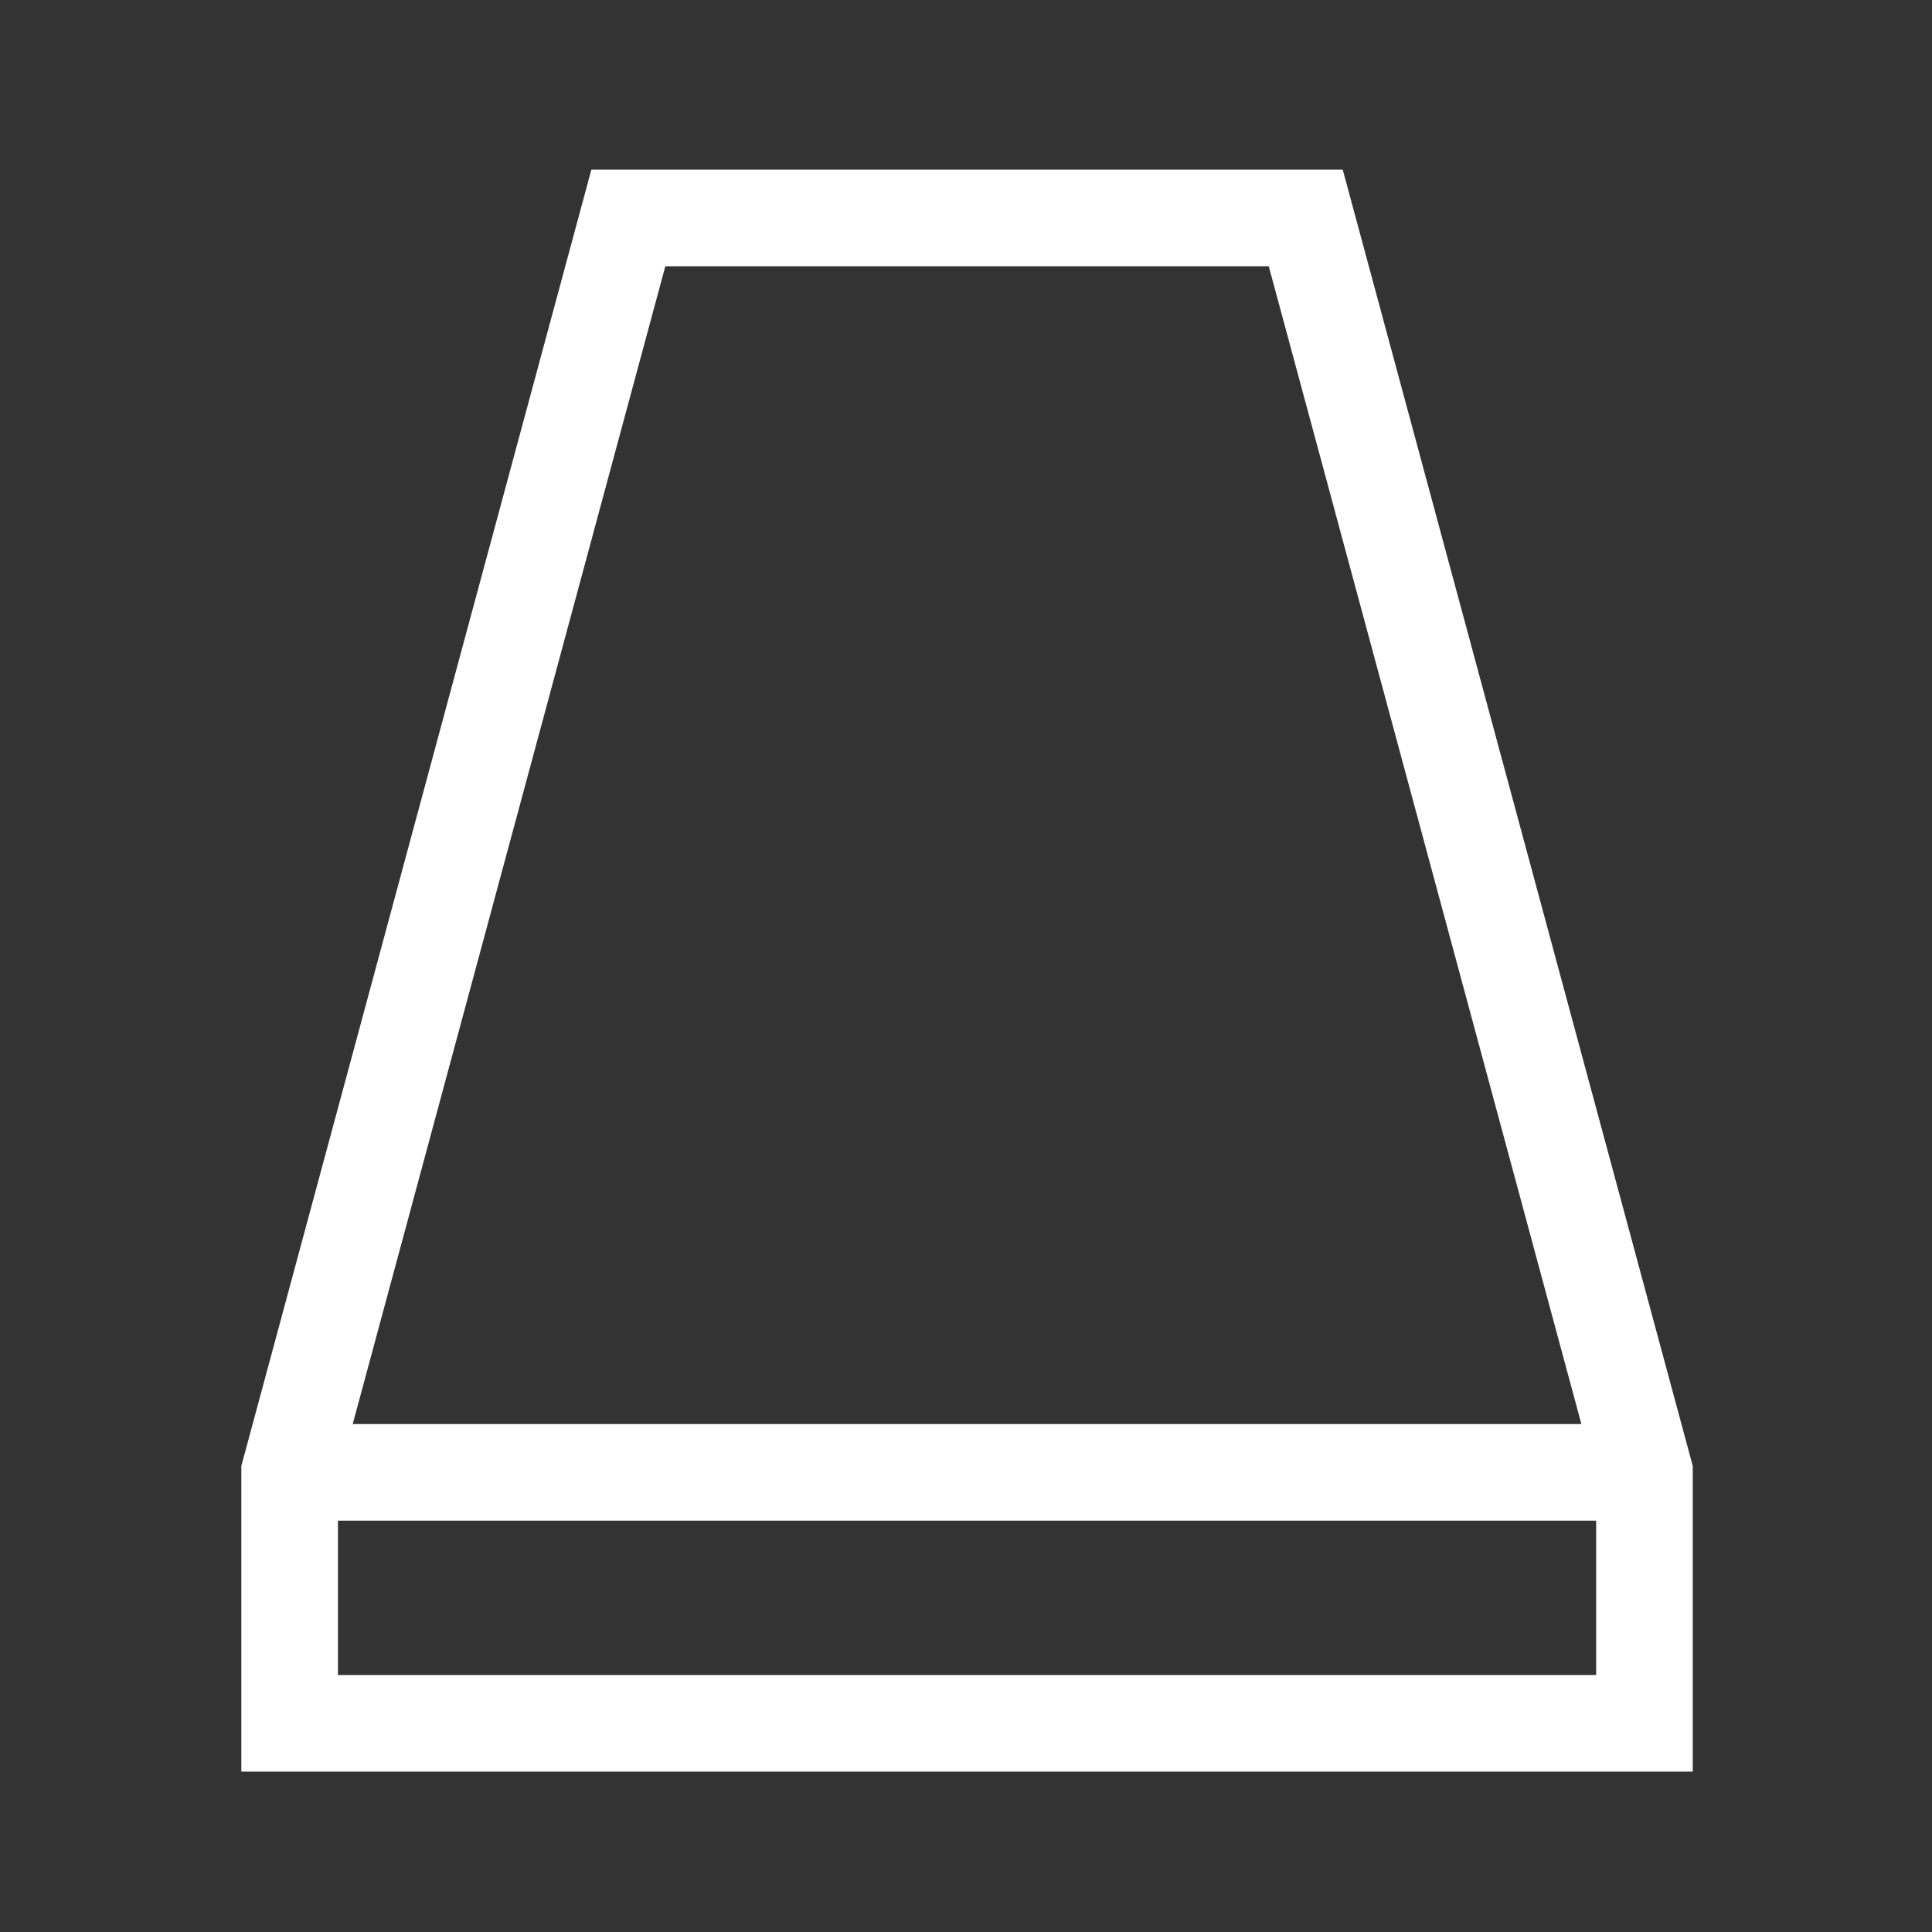 <?xml version="1.0" encoding="UTF-8"?>
<svg width="24" height="24" version="1.1" xmlns="http://www.w3.org/2000/svg" xmlns:cc="http://creativecommons.org/ns#" xmlns:dc="http://purl.org/dc/elements/1.1/" xmlns:rdf="http://www.w3.org/1999/02/22-rdf-syntax-ns#">
 <rect width="100%" height="100%" fill="#333333" stroke="none"/>
 <g transform="matrix(.187 0 0 .187 3.598 2.614)" fill="none" stroke="#fff" stroke-width="6.417">
  <path d="m0 100.5v-16.67l22.5-83.33h45l22.5 83.33v16.67zm90-16.67h-90" fill="none" pointer-events="all" stroke="#fff" stroke-width="6.417"/>
 </g>
</svg>
